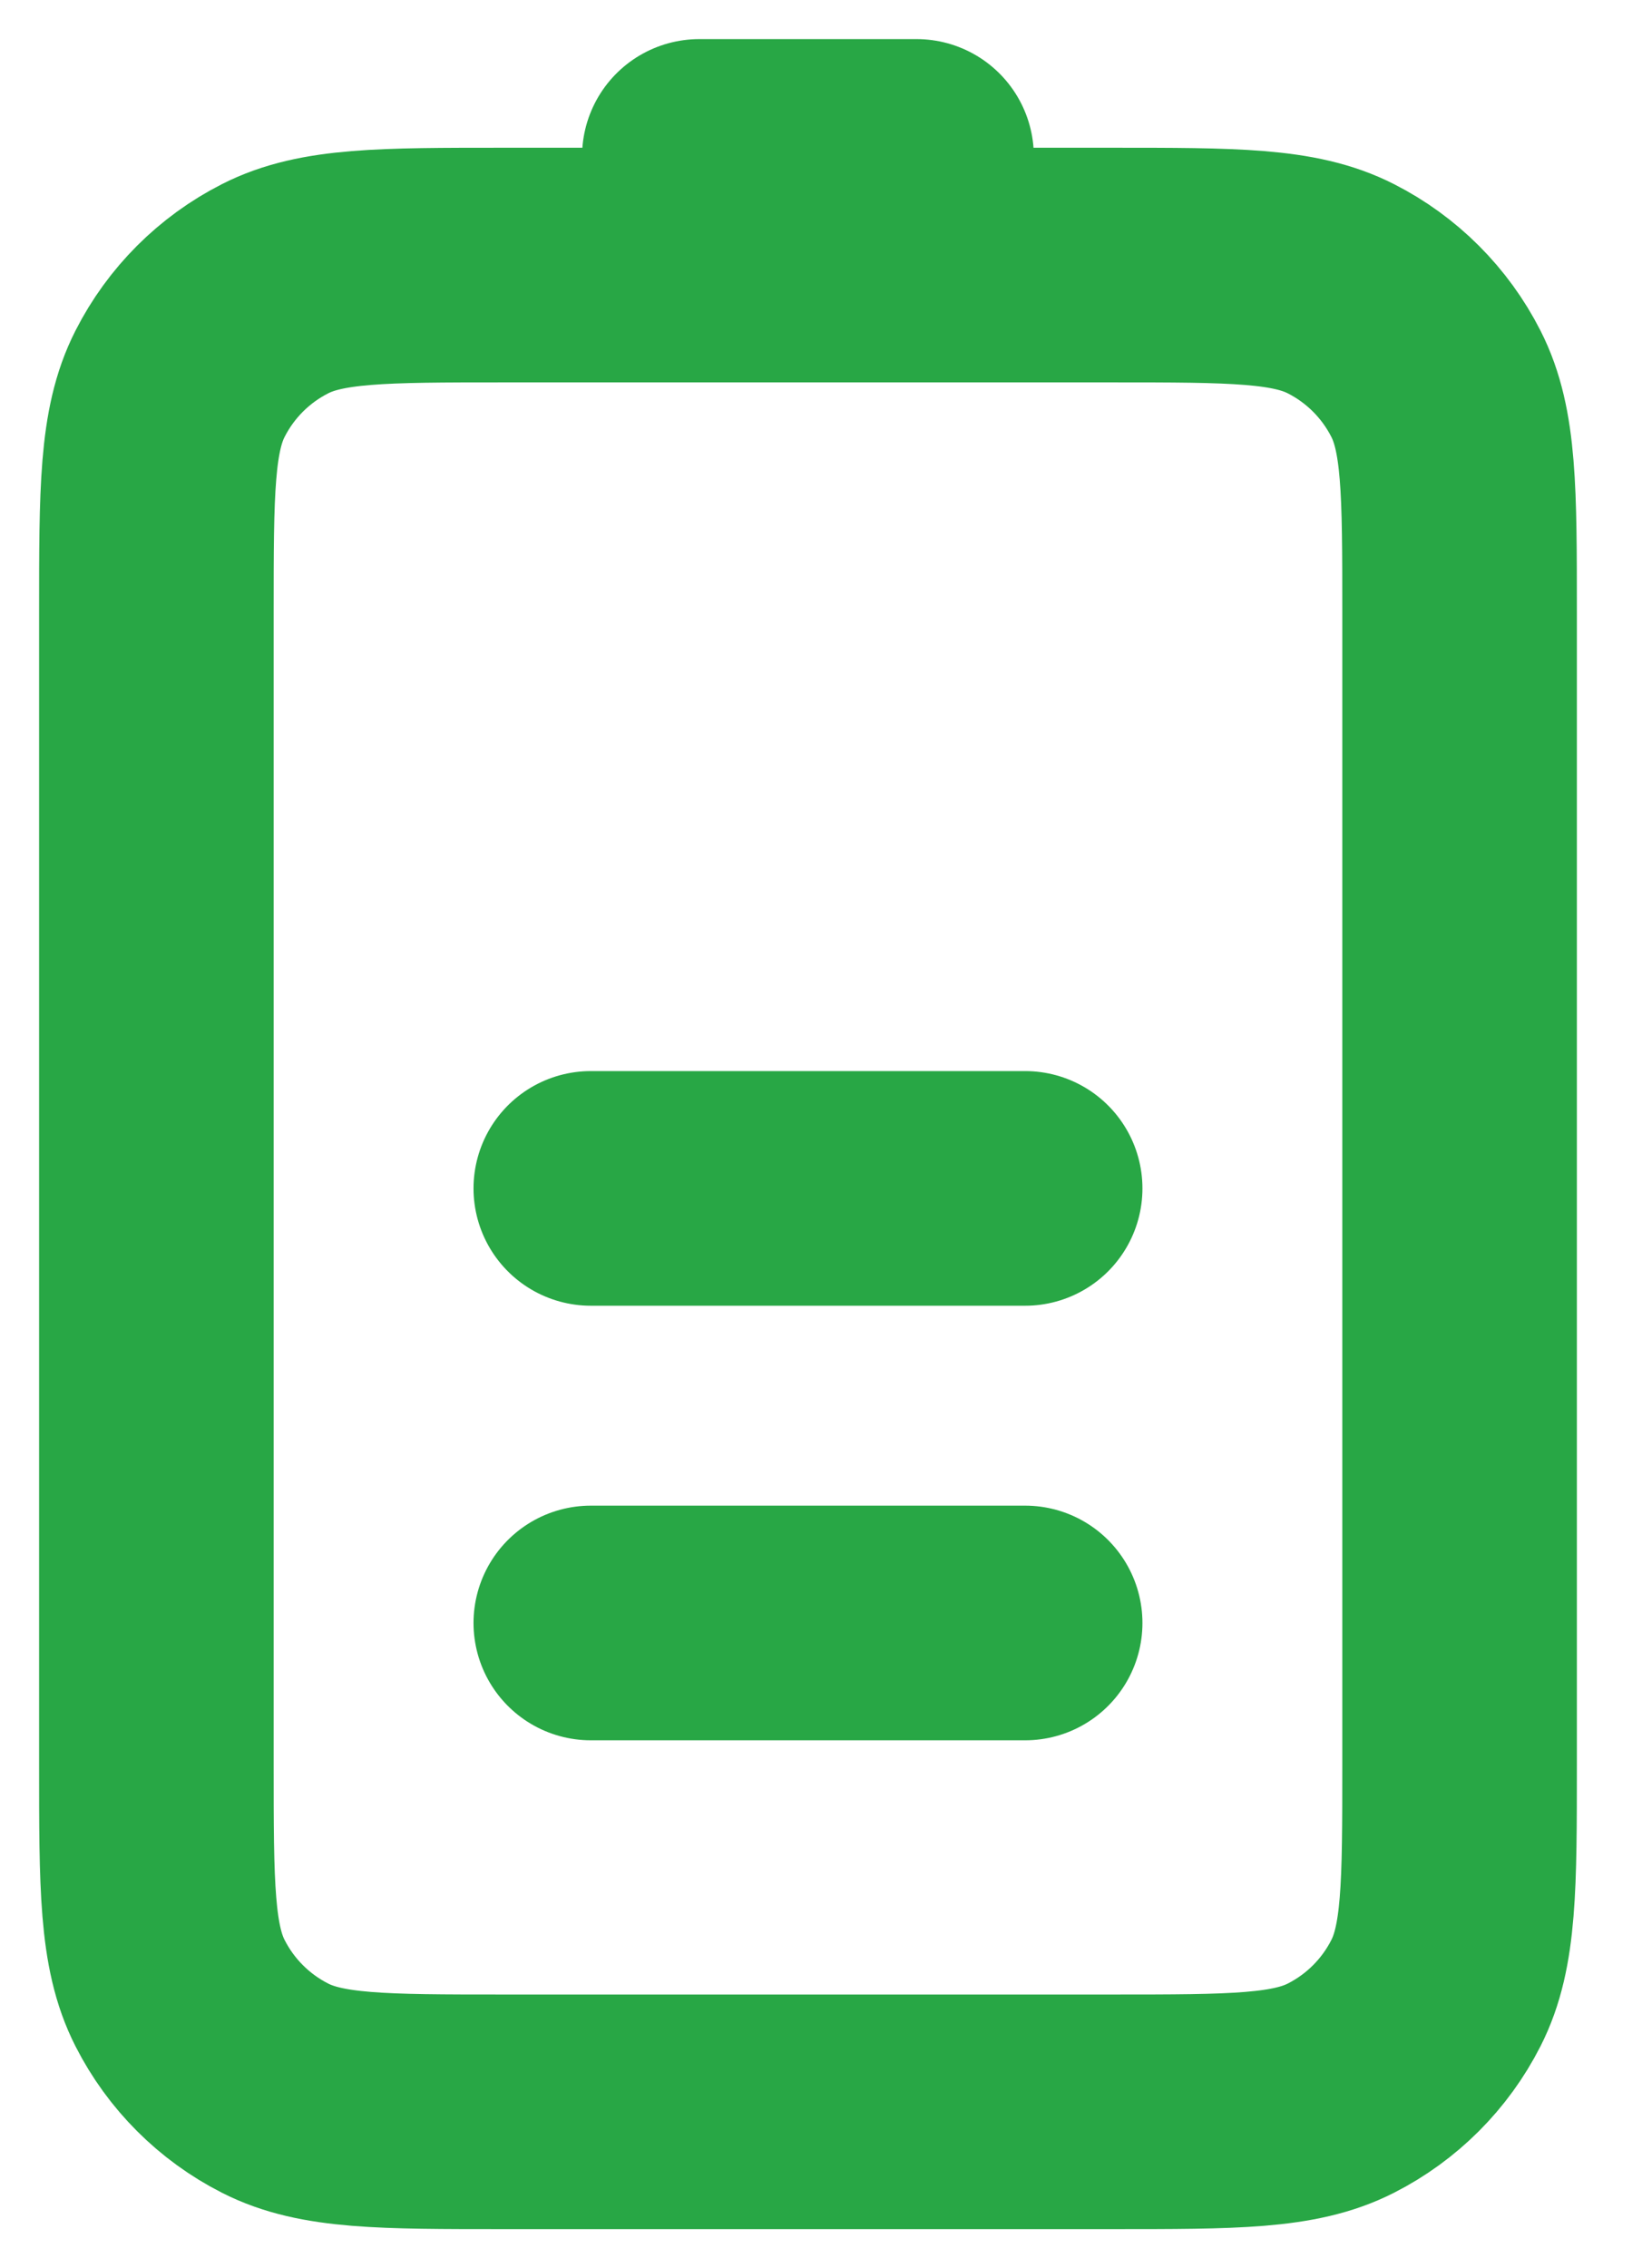 <svg width="21" height="29" viewBox="0 0 21 29" fill="none" xmlns="http://www.w3.org/2000/svg">
<path d="M7.556 20.75H13.111M7.556 15.194H13.111M11.722 2H8.944M18.667 22.556V7.833C18.667 6.278 18.667 5.5 18.364 4.906C18.098 4.383 17.673 3.958 17.15 3.692C16.556 3.389 15.778 3.389 14.222 3.389H6.444C4.889 3.389 4.111 3.389 3.517 3.692C2.994 3.958 2.569 4.383 2.303 4.906C2 5.5 2 6.278 2 7.833L2 22.556C2 24.111 2 24.889 2.303 25.483C2.569 26.006 2.994 26.431 3.517 26.697C4.111 27 4.889 27 6.444 27H14.222C15.778 27 16.556 27 17.15 26.697C17.673 26.431 18.098 26.006 18.364 25.483C18.667 24.889 18.667 24.111 18.667 22.556Z" stroke="#28A745" stroke-width="3" stroke-linecap="round" stroke-linejoin="round"/>
</svg>
